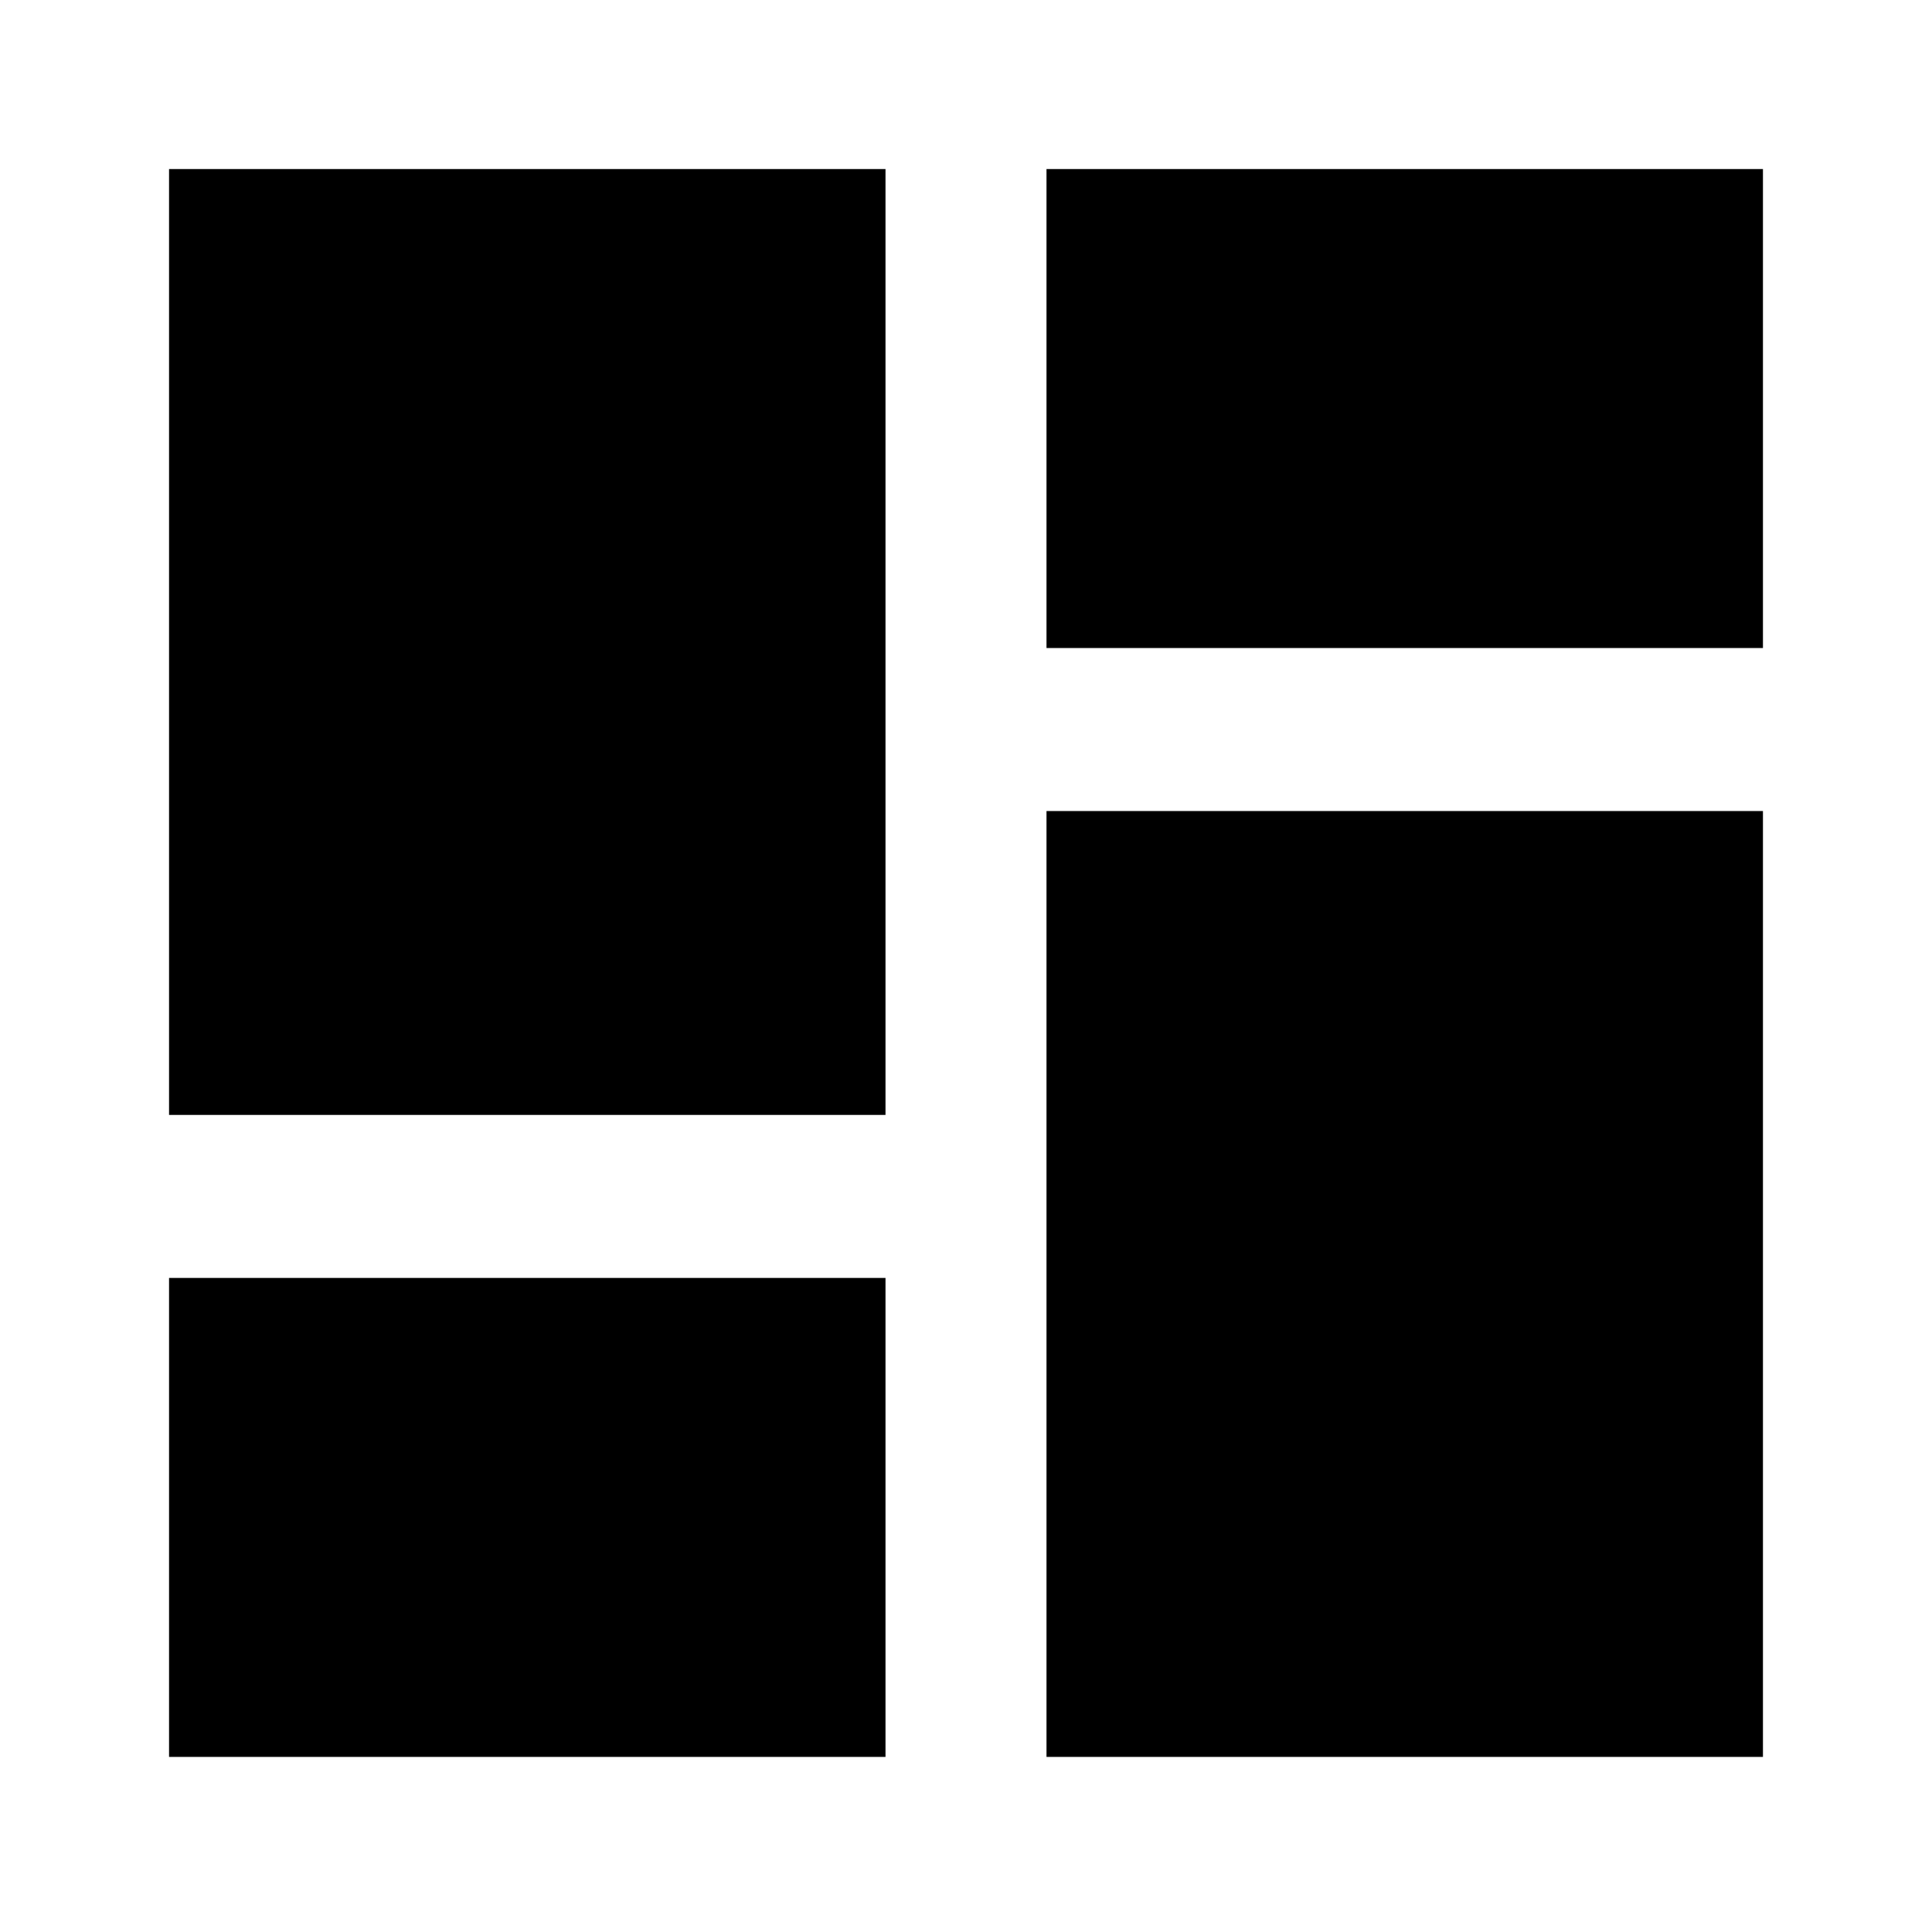 <svg xmlns="http://www.w3.org/2000/svg" height="20" viewBox="0 -960 960 960" width="20"><path d="M520-638v-238h356v238H520ZM84-406v-470h356v470H84ZM520-87v-470h356v470H520ZM84-87v-238h356v238H84Z"/></svg>